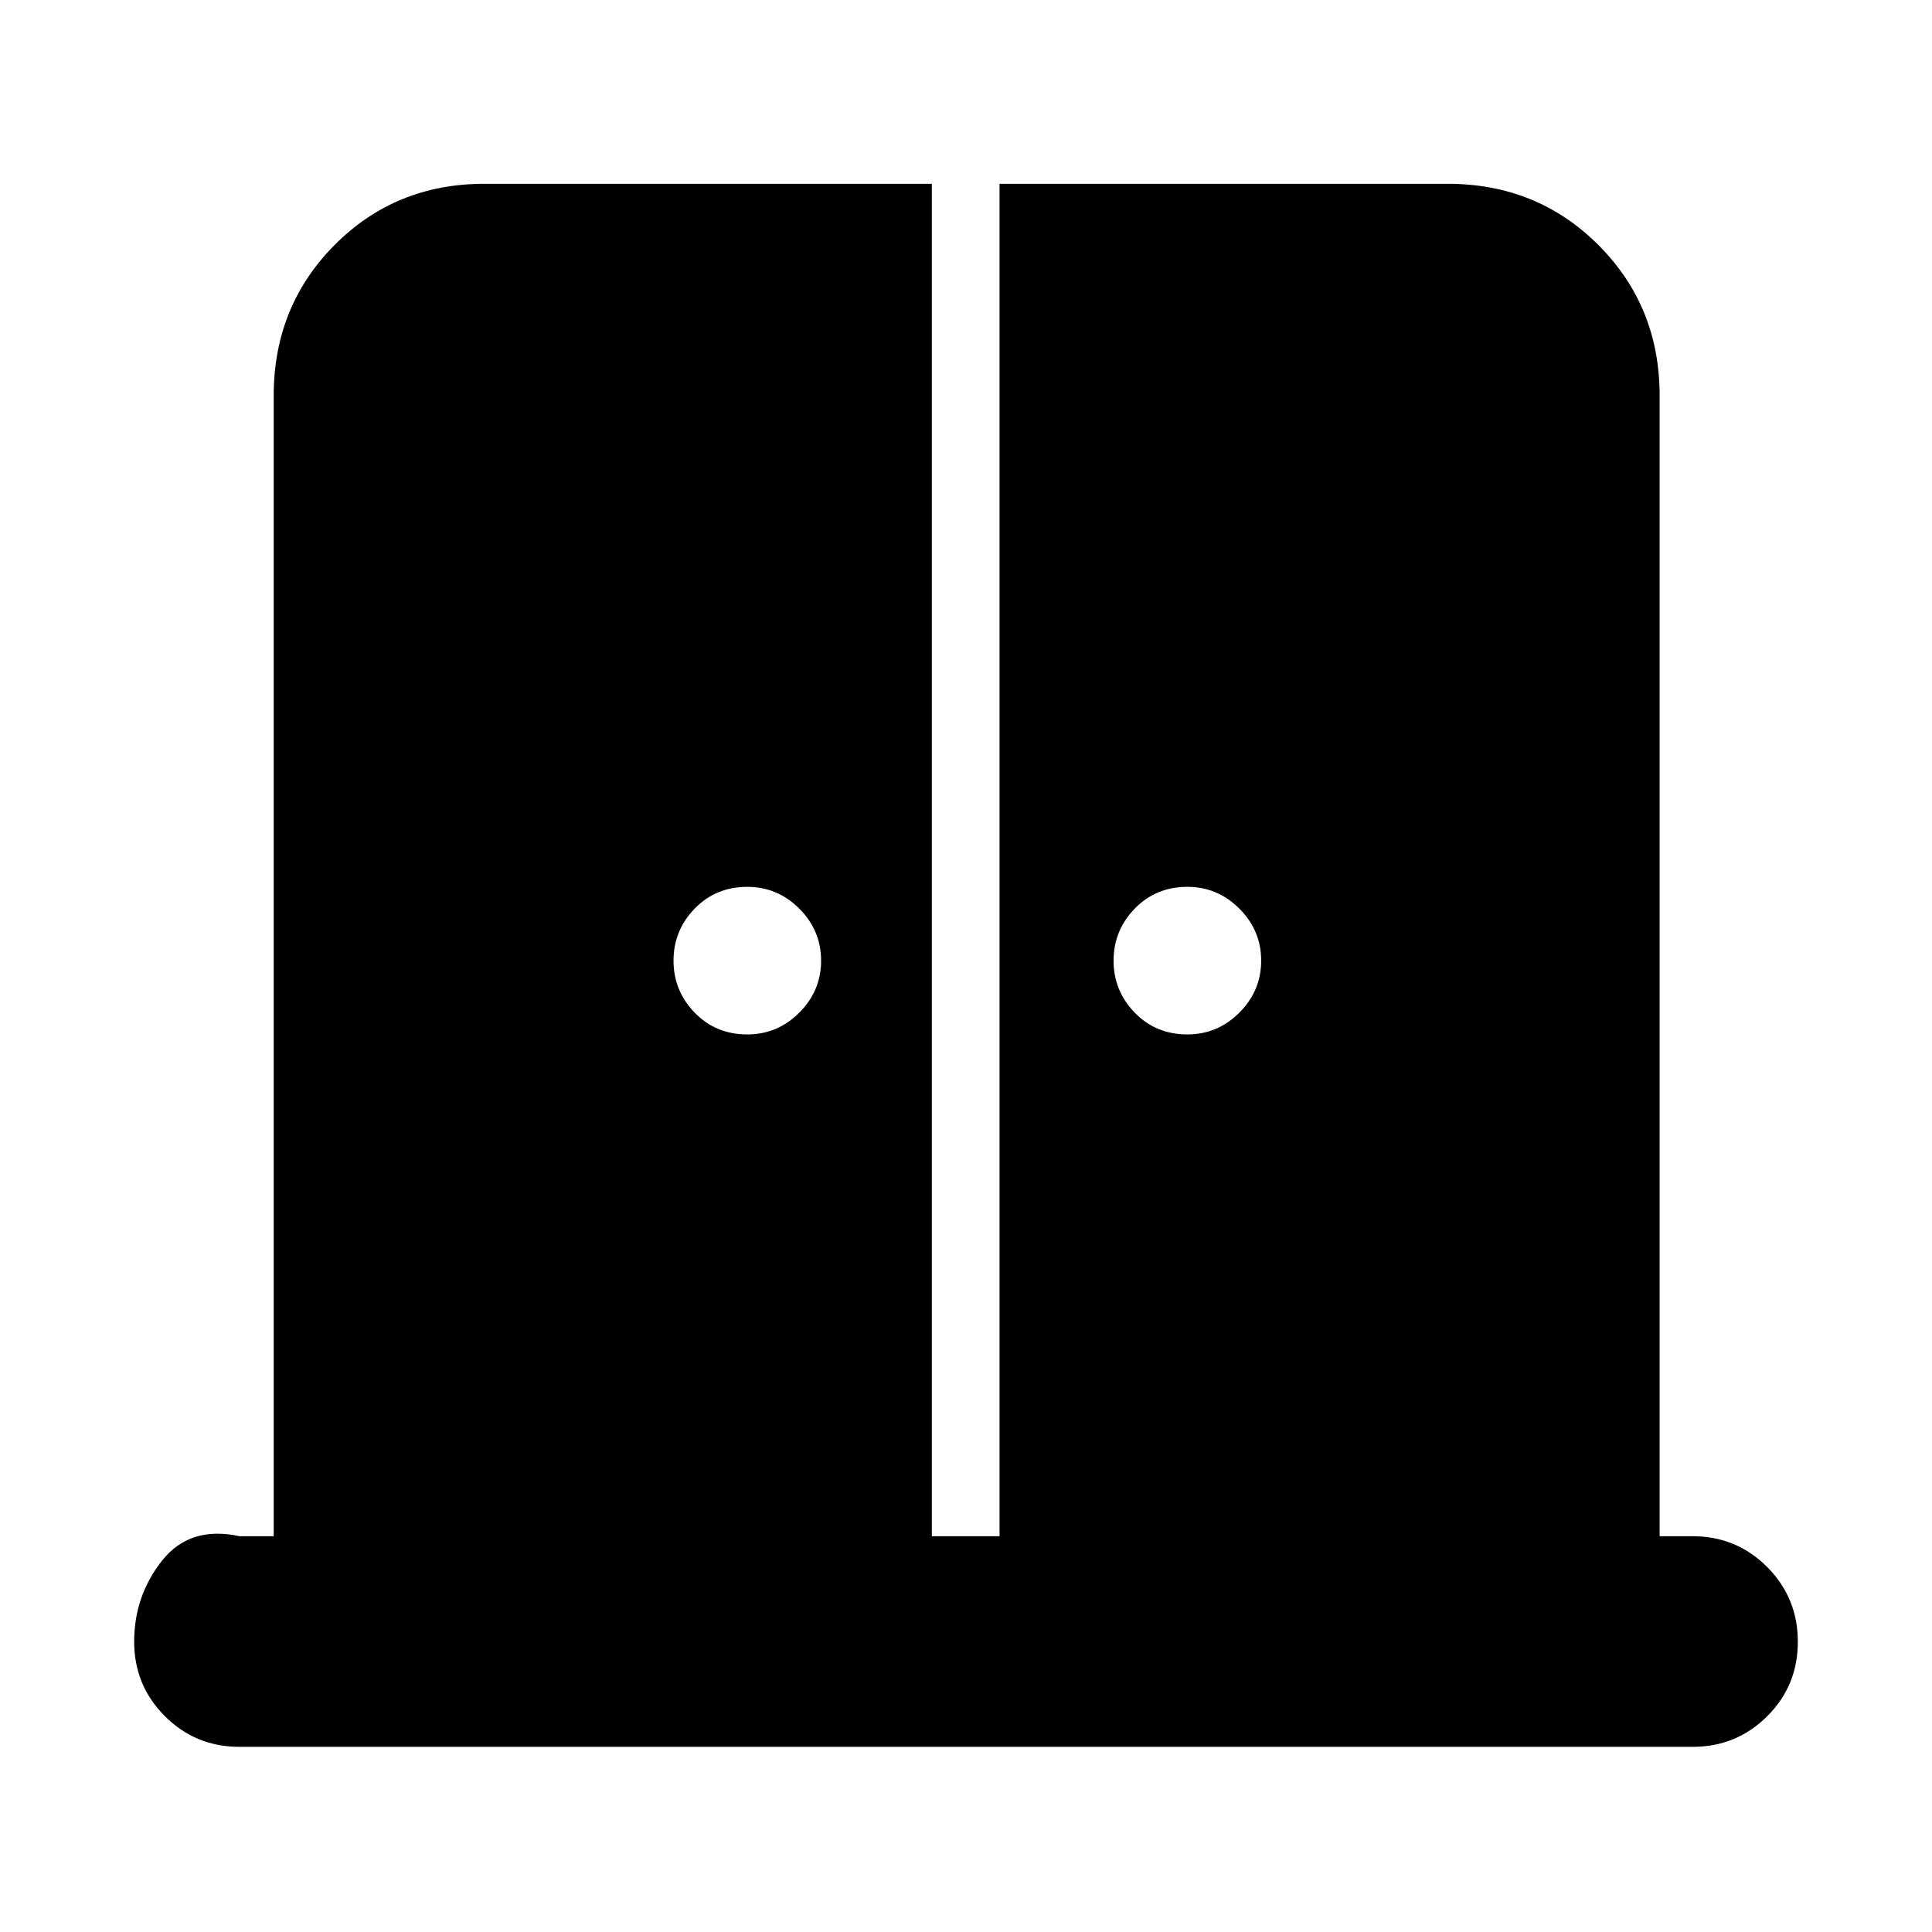 <svg xmlns="http://www.w3.org/2000/svg" height="40" viewBox="0 -960 960 960" width="40"><path d="M371.33-446q15 0 25.84-10.83Q408-467.67 408-482.67t-10.83-25.83q-10.84-10.83-25.84-10.83-15.66 0-26.16 10.83t-10.5 25.83q0 15 10.5 25.84Q355.67-446 371.33-446ZM590-446q15 0 25.83-10.83 10.84-10.84 10.84-25.84t-10.84-25.83Q605-519.33 590-519.33q-15.67 0-26.17 10.83-10.5 10.83-10.5 25.83 0 15 10.5 25.84Q574.33-446 590-446ZM119-92q-21.83 0-37.08-15.25t-15.25-37.04q0-22.71 13.83-40.21t38.5-12.17h17v-566.66q0-44.48 30.23-74.91 30.24-30.43 74.44-30.43h222.36v672h33.64v-672h222.66q44.48 0 74.91 30.43t30.43 74.91v566.66H841q21.83 0 37.08 15.29 15.25 15.28 15.25 37.16 0 21.89-15.25 37.05Q862.83-92 841-92H119Z"/></svg>